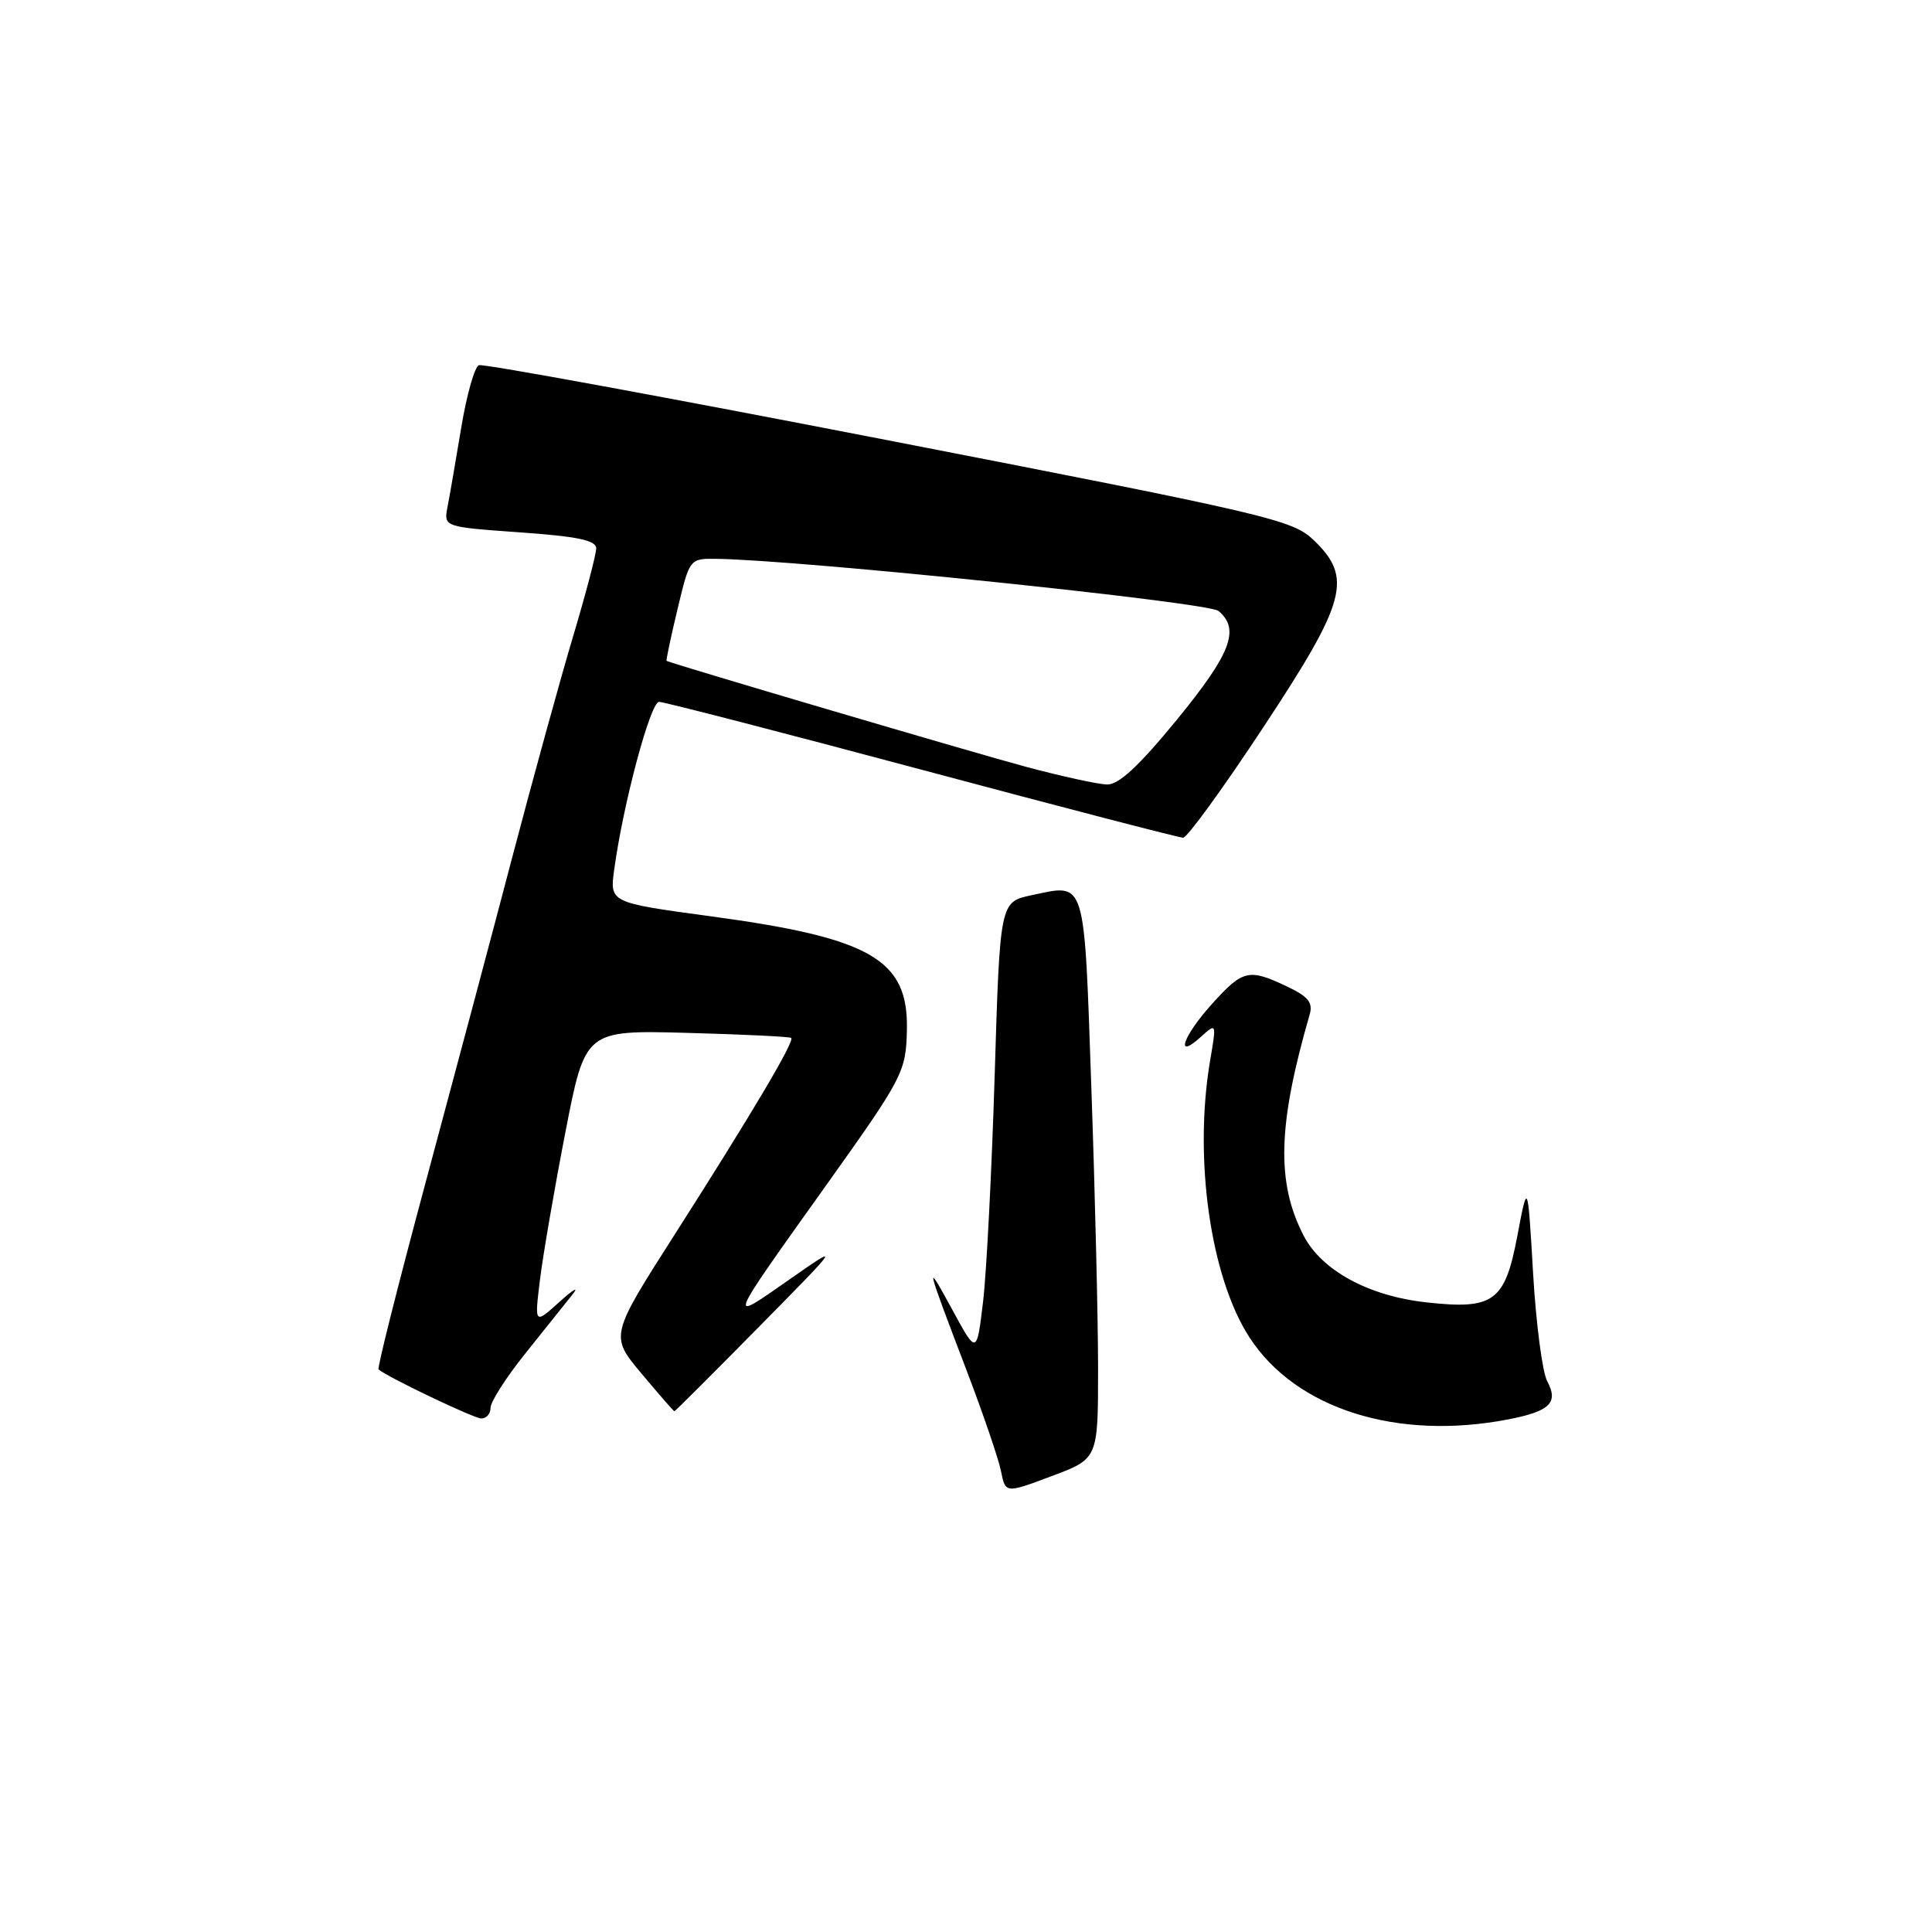<?xml version="1.0" encoding="UTF-8" standalone="no"?>
<!DOCTYPE svg PUBLIC "-//W3C//DTD SVG 1.1//EN" "http://www.w3.org/Graphics/SVG/1.1/DTD/svg11.dtd" >
<svg xmlns="http://www.w3.org/2000/svg" xmlns:xlink="http://www.w3.org/1999/xlink" version="1.1" viewBox="0 0 256 256">
 <g >
 <path fill="currentColor"
d=" M 145.50 181.40 C 145.50 174.85 145.10 158.10 144.61 144.17 C 143.63 116.04 143.95 117.09 136.69 118.62 C 132.50 119.51 132.50 119.51 131.80 142.50 C 131.41 155.15 130.72 168.65 130.26 172.50 C 129.42 179.50 129.42 179.50 126.16 173.50 C 122.50 166.77 122.62 167.29 128.14 181.75 C 130.29 187.39 132.32 193.33 132.64 194.95 C 133.23 197.89 133.23 197.89 139.36 195.59 C 145.50 193.29 145.50 193.29 145.50 181.40 Z  M 199.83 188.08 C 205.37 187.01 206.54 185.87 205.02 183.03 C 204.37 181.83 203.53 175.37 203.14 168.67 C 202.43 156.50 202.43 156.50 201.04 163.84 C 199.40 172.48 197.91 173.56 189.00 172.57 C 181.35 171.73 175.14 168.35 172.75 163.75 C 169.10 156.72 169.30 149.08 173.53 134.46 C 174.00 132.85 173.38 132.07 170.53 130.71 C 165.48 128.31 164.69 128.49 160.62 133.00 C 156.74 137.29 155.62 140.56 159.10 137.41 C 161.20 135.51 161.20 135.51 160.35 140.51 C 158.14 153.51 160.39 169.27 165.58 177.24 C 171.73 186.69 185.12 190.92 199.83 188.08 Z  M 65.00 186.54 C 65.00 185.74 67.09 182.47 69.65 179.29 C 72.20 176.11 75.01 172.60 75.88 171.50 C 76.75 170.40 75.97 170.85 74.14 172.50 C 70.82 175.50 70.82 175.50 71.55 169.57 C 71.95 166.30 73.46 157.53 74.91 150.07 C 77.54 136.50 77.54 136.50 91.02 136.86 C 98.43 137.06 104.65 137.36 104.84 137.53 C 105.31 137.97 99.67 147.49 89.44 163.52 C 80.82 177.01 80.82 177.01 85.00 182.00 C 87.30 184.75 89.26 187.00 89.36 187.00 C 89.46 187.00 94.48 181.99 100.52 175.86 C 111.50 164.72 111.50 164.72 104.50 169.61 C 96.32 175.32 96.17 175.71 109.51 157.00 C 119.71 142.69 120.05 142.03 120.17 136.41 C 120.35 127.13 115.41 124.28 94.14 121.41 C 80.78 119.60 80.78 119.60 81.39 115.19 C 82.58 106.46 86.19 93.00 87.33 93.00 C 87.97 93.00 103.64 97.05 122.15 102.00 C 140.65 106.95 156.24 111.00 156.77 111.00 C 157.31 111.00 162.08 104.43 167.37 96.41 C 178.45 79.63 179.27 76.55 174.06 71.56 C 171.27 68.89 168.28 68.18 117.81 58.37 C 88.49 52.67 64.03 48.17 63.46 48.39 C 62.89 48.60 61.84 52.31 61.12 56.64 C 60.40 60.96 59.59 65.70 59.30 67.16 C 58.79 69.82 58.79 69.82 68.89 70.54 C 76.56 71.08 79.00 71.60 79.00 72.66 C 79.00 73.43 77.63 78.66 75.95 84.28 C 74.27 89.90 70.65 103.05 67.90 113.50 C 65.16 123.95 59.96 143.44 56.36 156.82 C 52.76 170.20 49.97 181.28 50.16 181.45 C 51.26 182.44 62.71 187.91 63.75 187.95 C 64.44 187.98 65.00 187.34 65.00 186.54 Z  M 136.00 101.62 C 129.51 99.89 89.24 88.02 88.33 87.57 C 88.23 87.53 88.88 84.45 89.77 80.74 C 91.38 74.00 91.38 74.00 94.94 74.05 C 105.94 74.19 160.07 79.81 161.45 80.95 C 164.36 83.37 163.11 86.61 155.93 95.38 C 150.89 101.53 148.24 103.99 146.68 103.95 C 145.48 103.92 140.68 102.87 136.00 101.62 Z "/>
</g>
</svg>